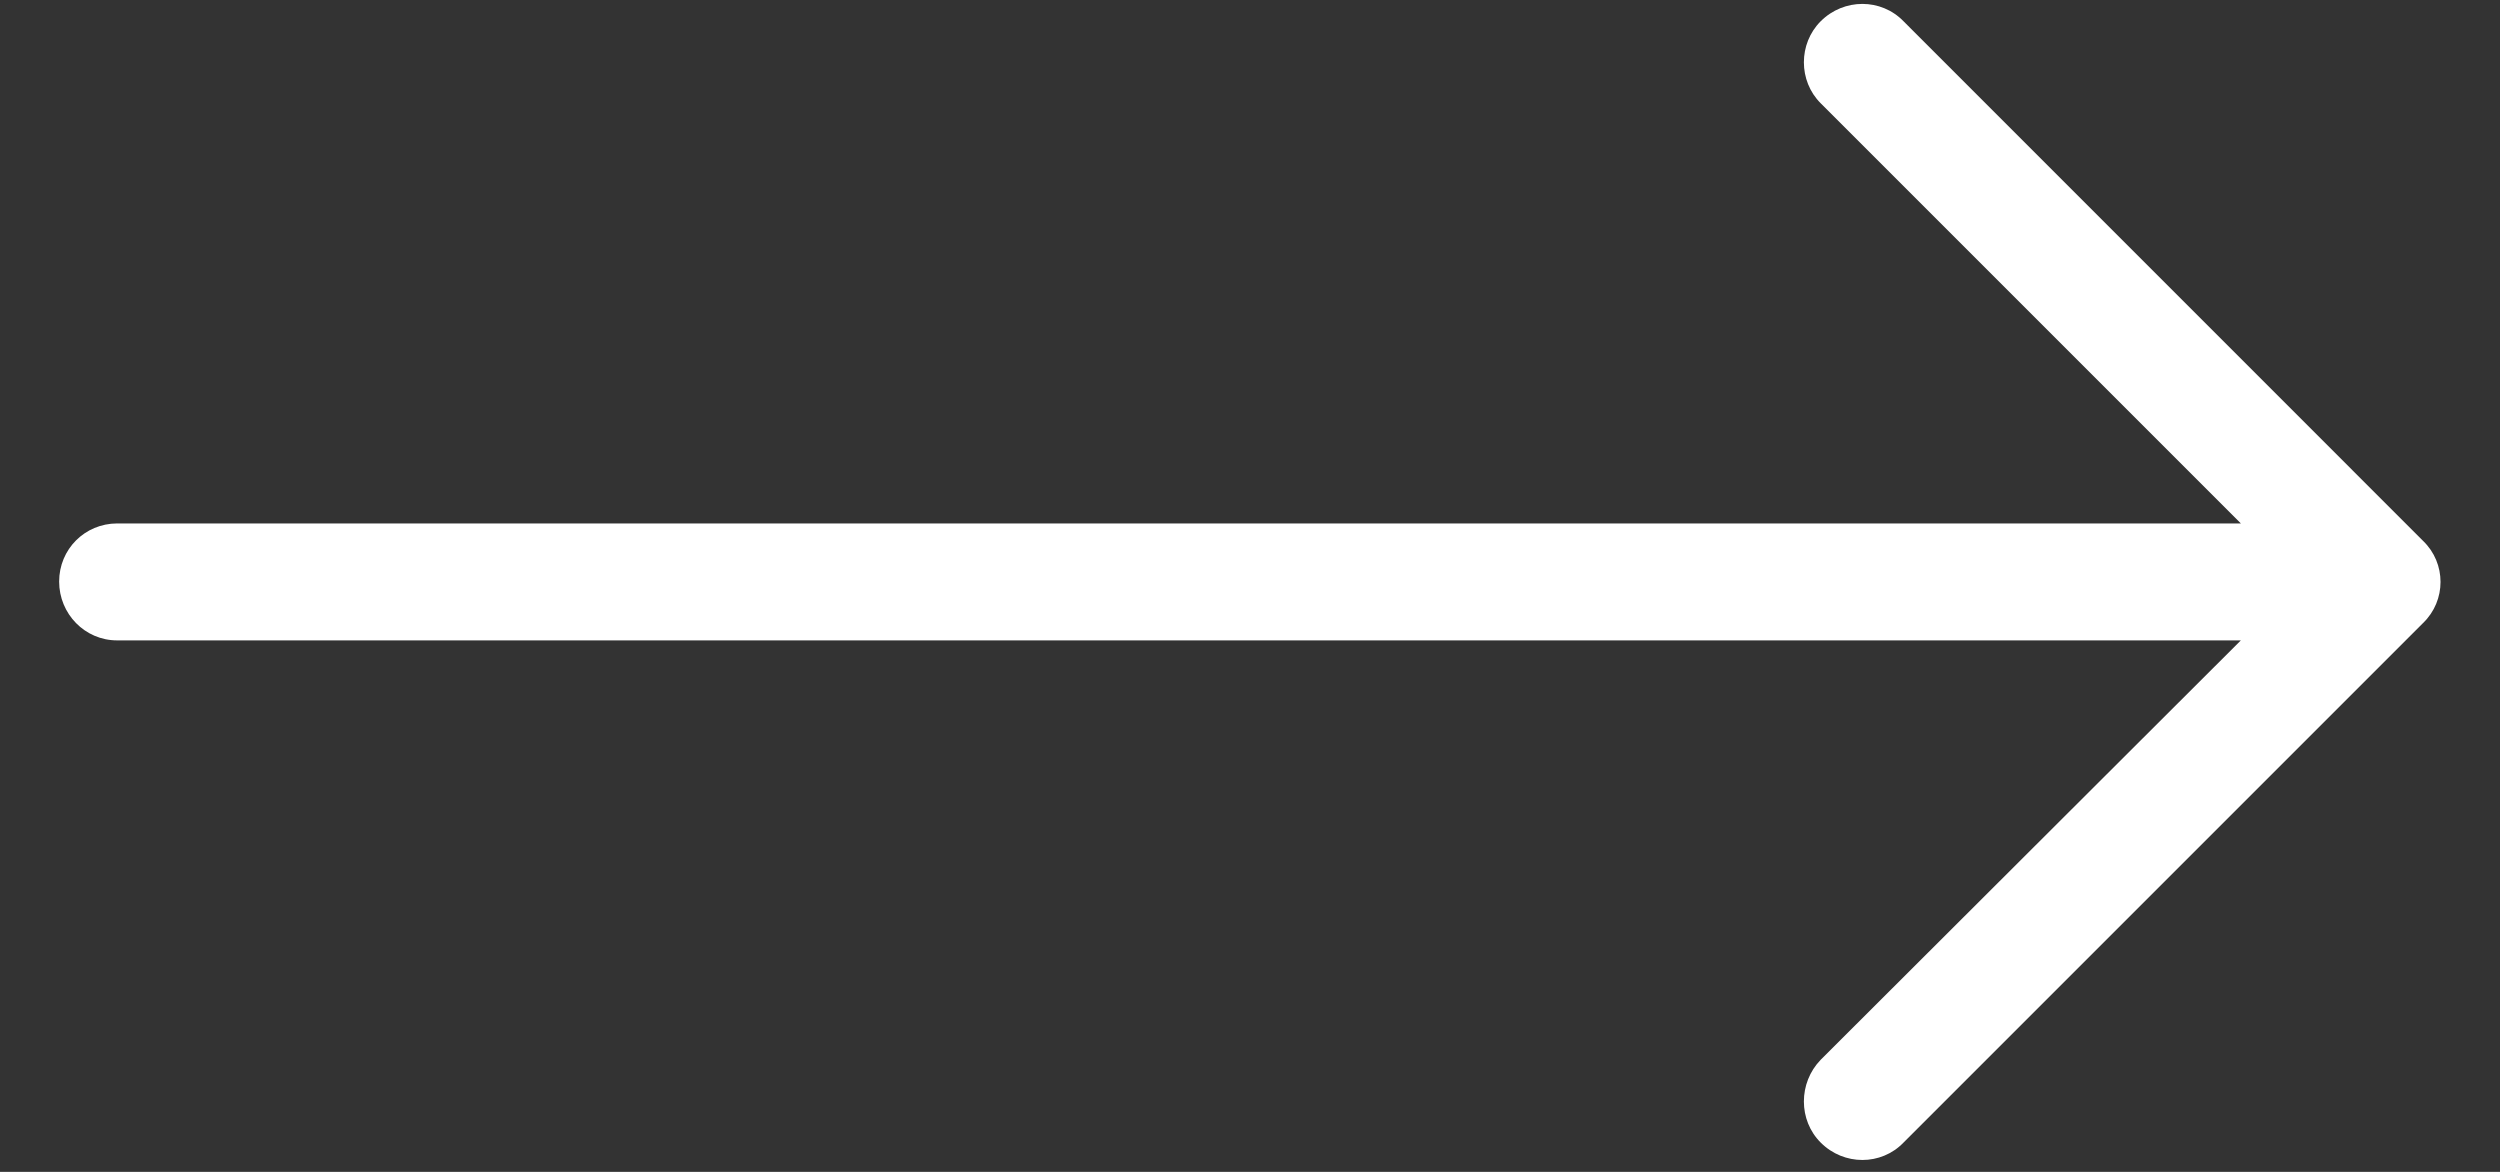 <svg width="32" height="15" viewBox="0 0 32 15" fill="none" xmlns="http://www.w3.org/2000/svg">
<rect x="0" y="0" width="32" height="15" fill="#333333" stroke="none"/>
<path d="M24.365 0.272C24.078 -0.024 23.601 -0.024 23.305 0.272C23.018 0.559 23.018 1.036 23.305 1.322L28.683 6.7H1.499C1.086 6.701 0.757 7.03 0.757 7.444C0.757 7.857 1.086 8.197 1.499 8.197H28.683L23.305 13.565C23.018 13.861 23.018 14.339 23.305 14.625C23.601 14.922 24.079 14.922 24.365 14.625L31.016 7.974C31.313 7.687 31.313 7.21 31.016 6.924L24.365 0.272Z" fill="white"/>
</svg>
